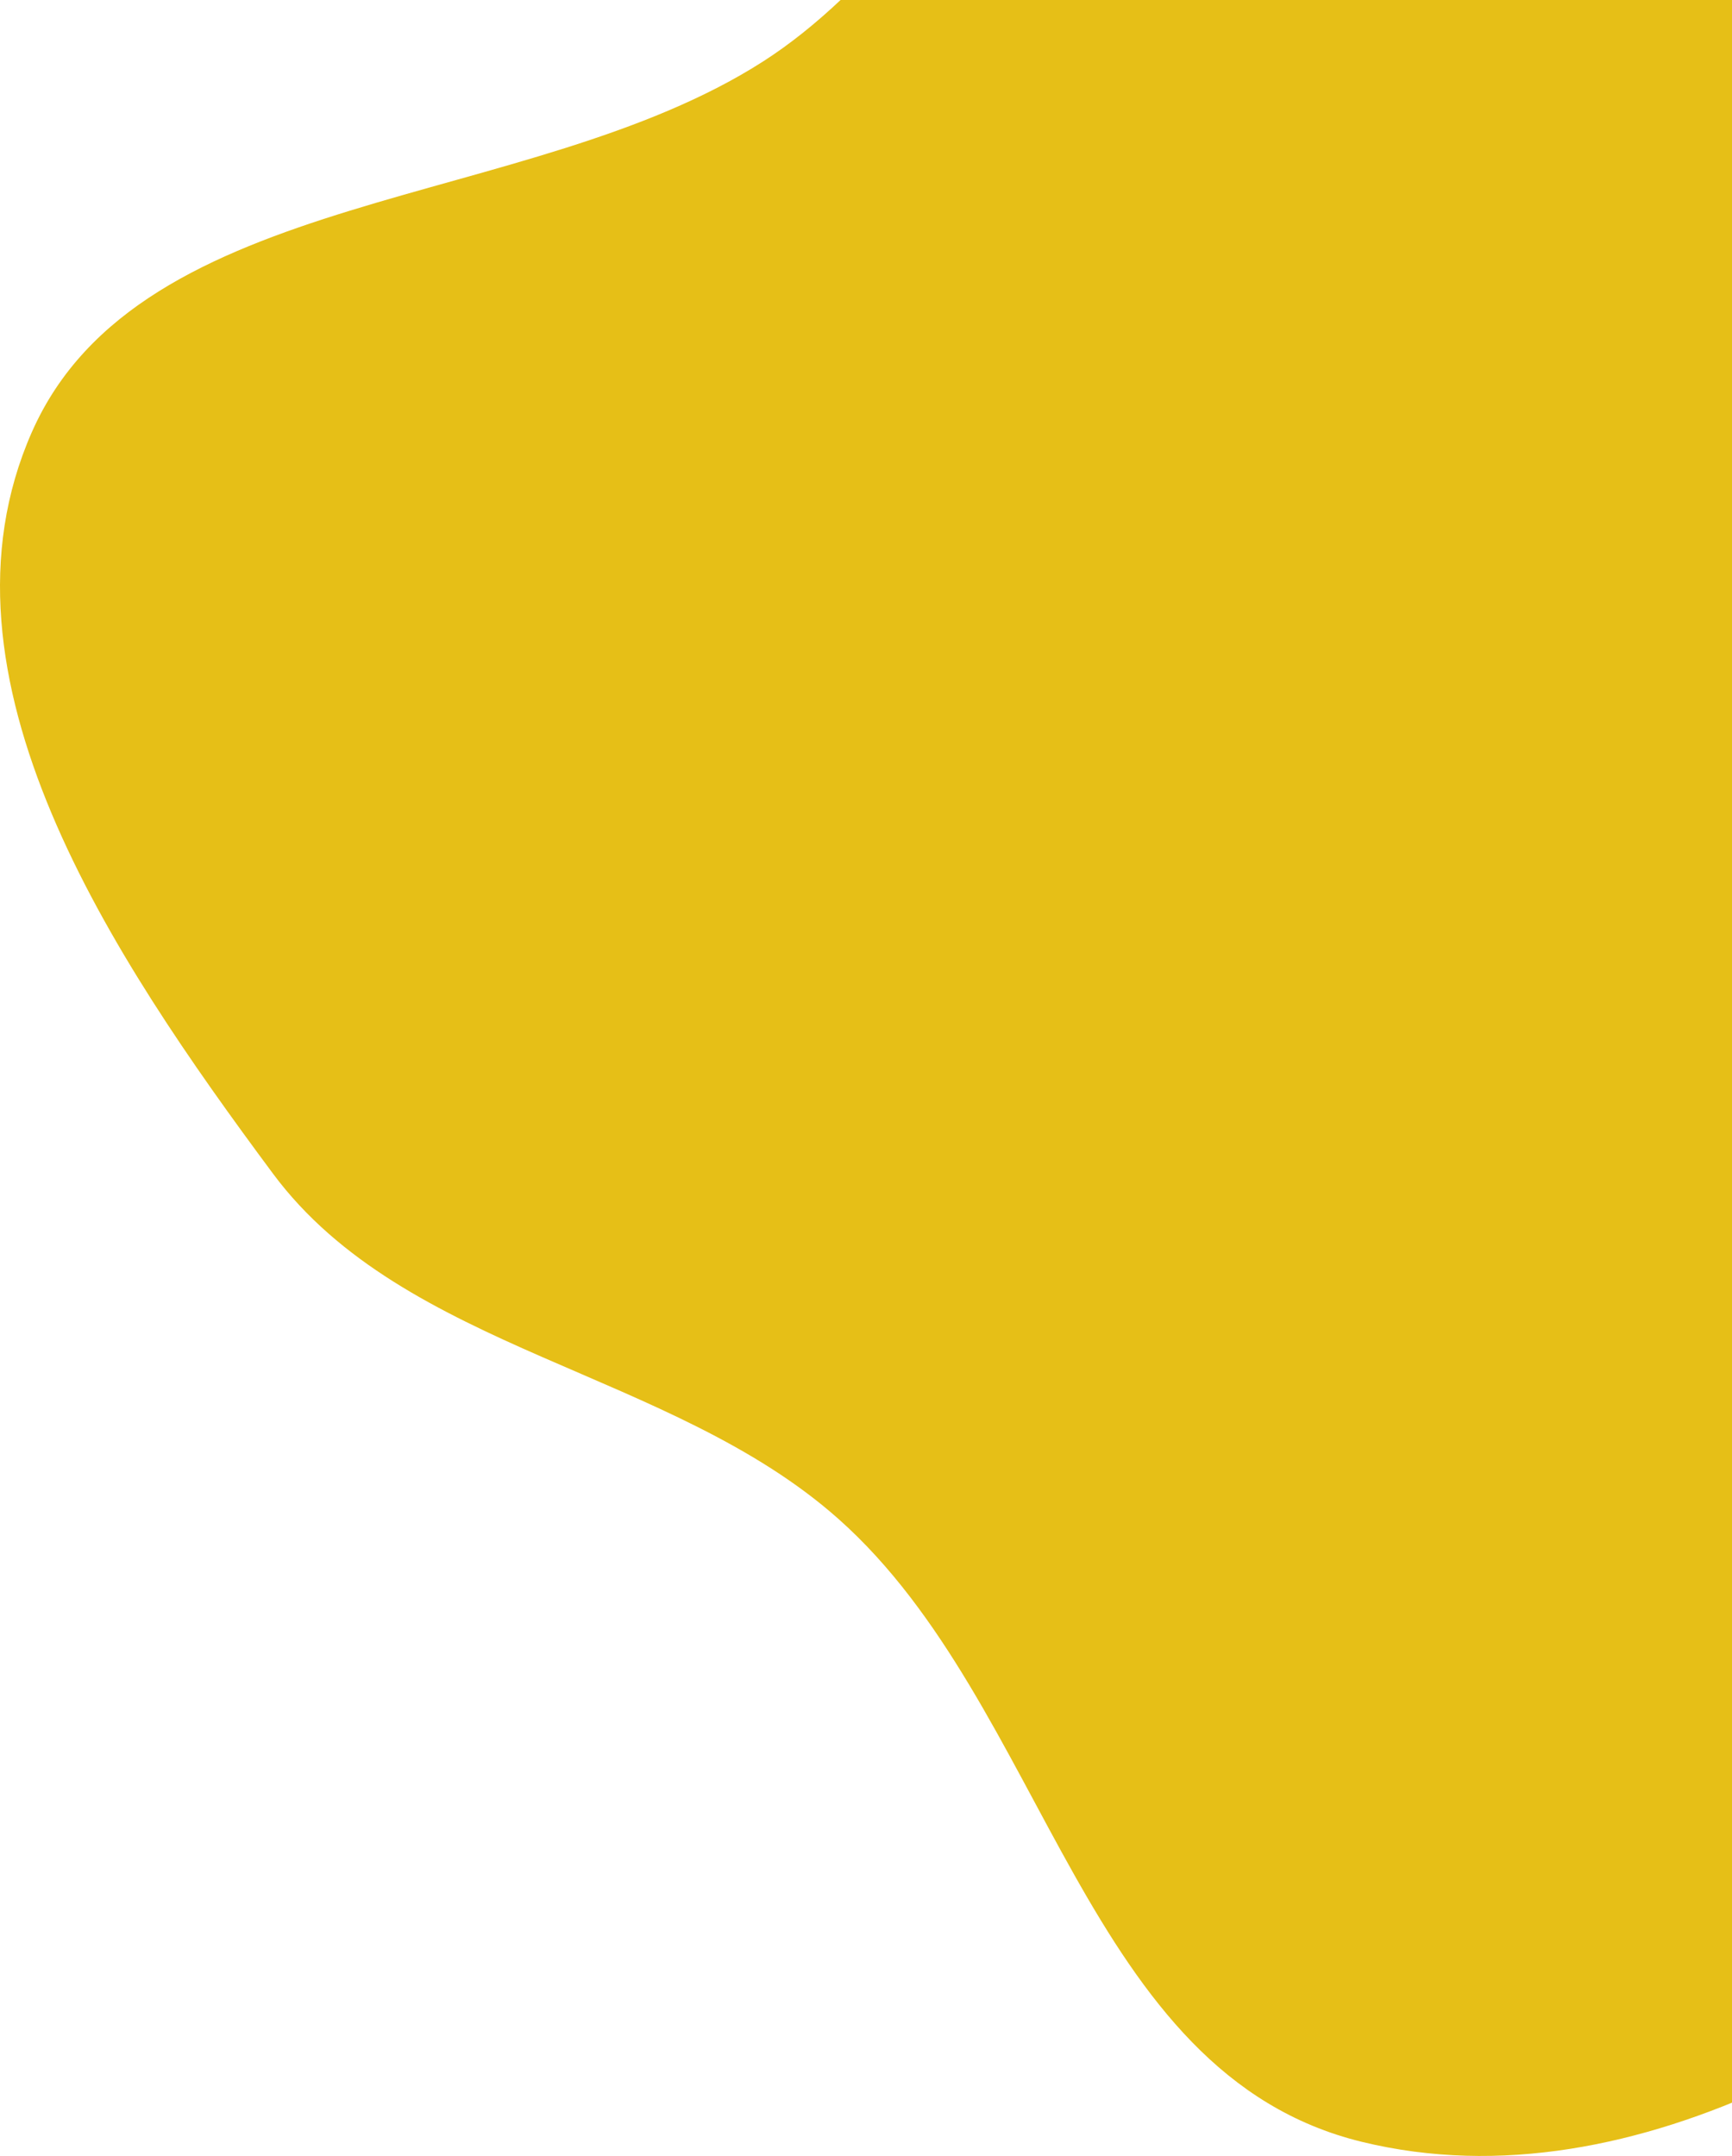 <svg width="335" height="417" viewBox="0 0 335 417" fill="none" xmlns="http://www.w3.org/2000/svg">
<path fill-rule="evenodd" clip-rule="evenodd" d="M263.415 -80.786C316.466 -76.096 321.367 1.72 364.561 31.144C407.974 60.718 486.733 41.339 509.682 86.972C531.97 131.289 478.064 176.644 461.043 222.992C444.486 268.074 446.72 320.371 411.415 354.542C373.028 391.697 316.673 427.25 263.415 414.272C209.5 401.134 202.717 329.84 162.201 293.813C129.79 264.994 78.329 261.391 52.781 226.977C21.618 184.999 -14.694 130.925 6.15 83.602C27.182 35.85 102.096 40.96 147.487 11.956C190.49 -15.522 211.697 -85.358 263.415 -80.786Z" fill="#E6BF17"/>
</svg>
